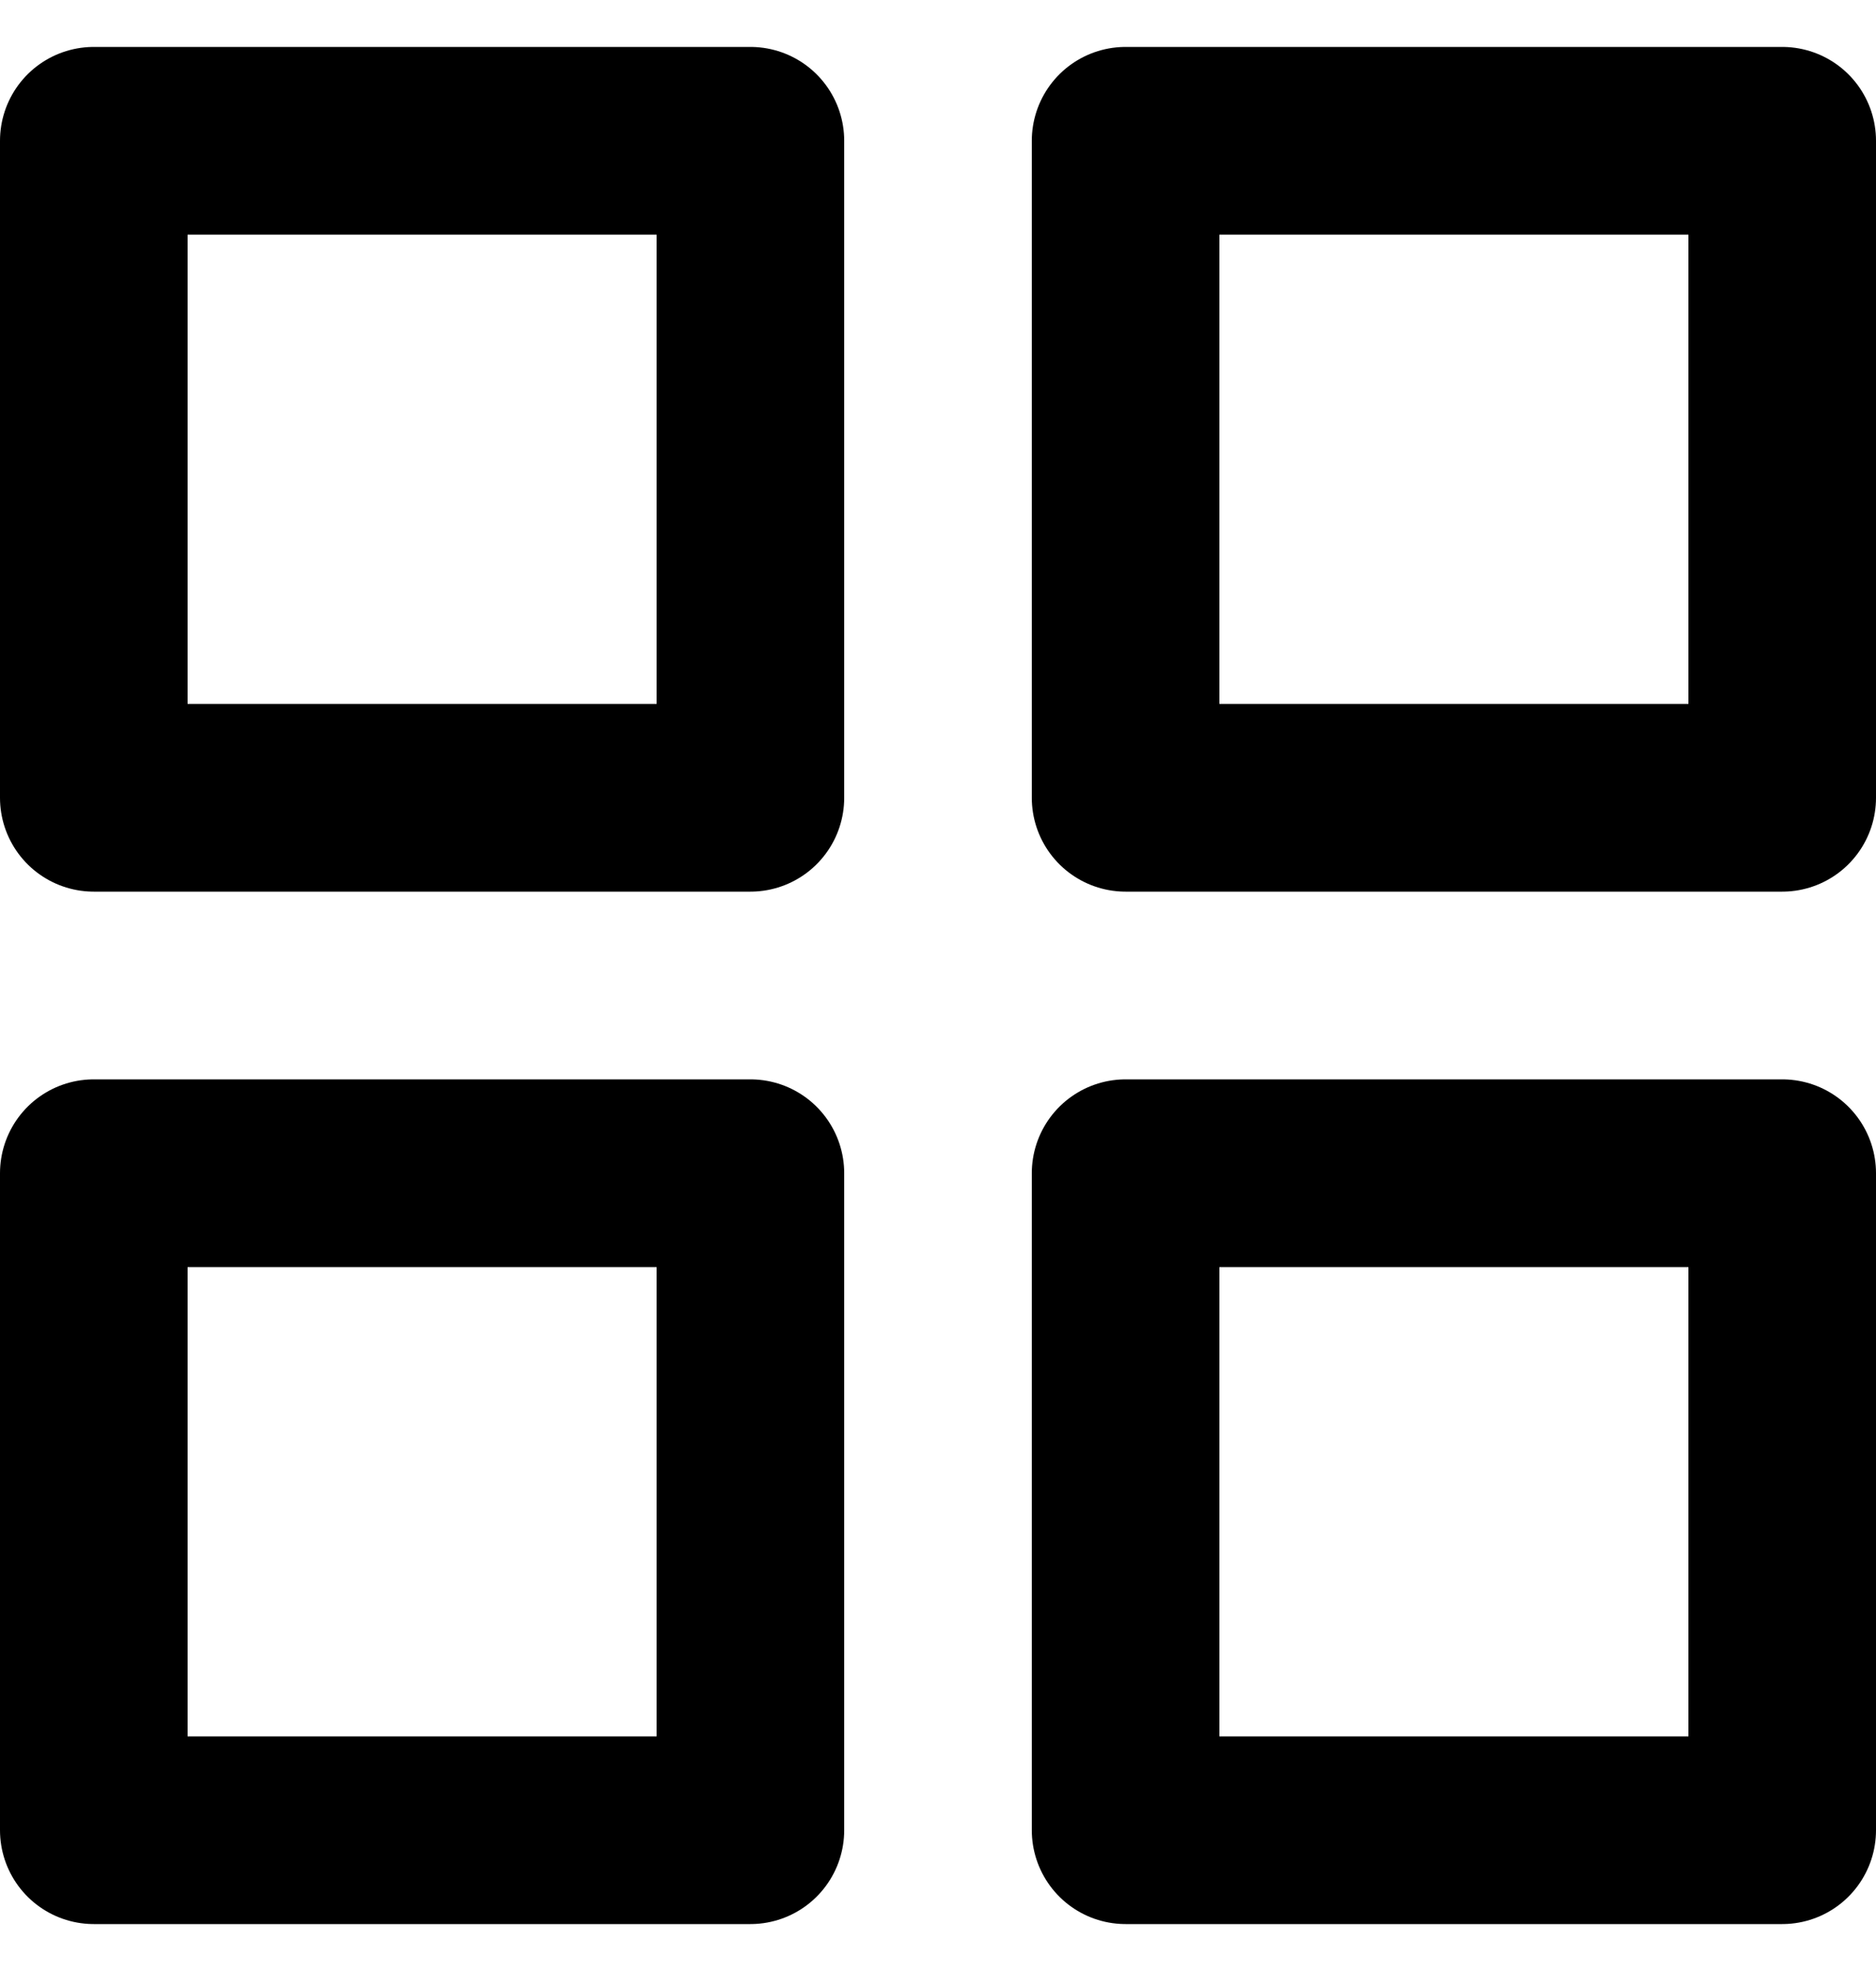<svg width="20" height="21" viewBox="0 0 20 21" fill="none" xmlns="http://www.w3.org/2000/svg">
  <path d="M8 1.5H1V8.5H8V1.5Z" stroke="#000000" stroke-width="2" stroke-linecap="round" stroke-linejoin="round"/>
  <path d="M19 1.5H12V8.5H19V1.5Z" stroke="#000000" stroke-width="2" stroke-linecap="round" stroke-linejoin="round"/>
  <path d="M19 12.5H12V19.5H19V12.5Z" stroke="#000000" stroke-width="2" stroke-linecap="round" stroke-linejoin="round"/>
  <path d="M8 12.5H1V19.5H8V12.5Z" stroke="#000000" stroke-width="2" stroke-linecap="round" stroke-linejoin="round"/>
</svg>
